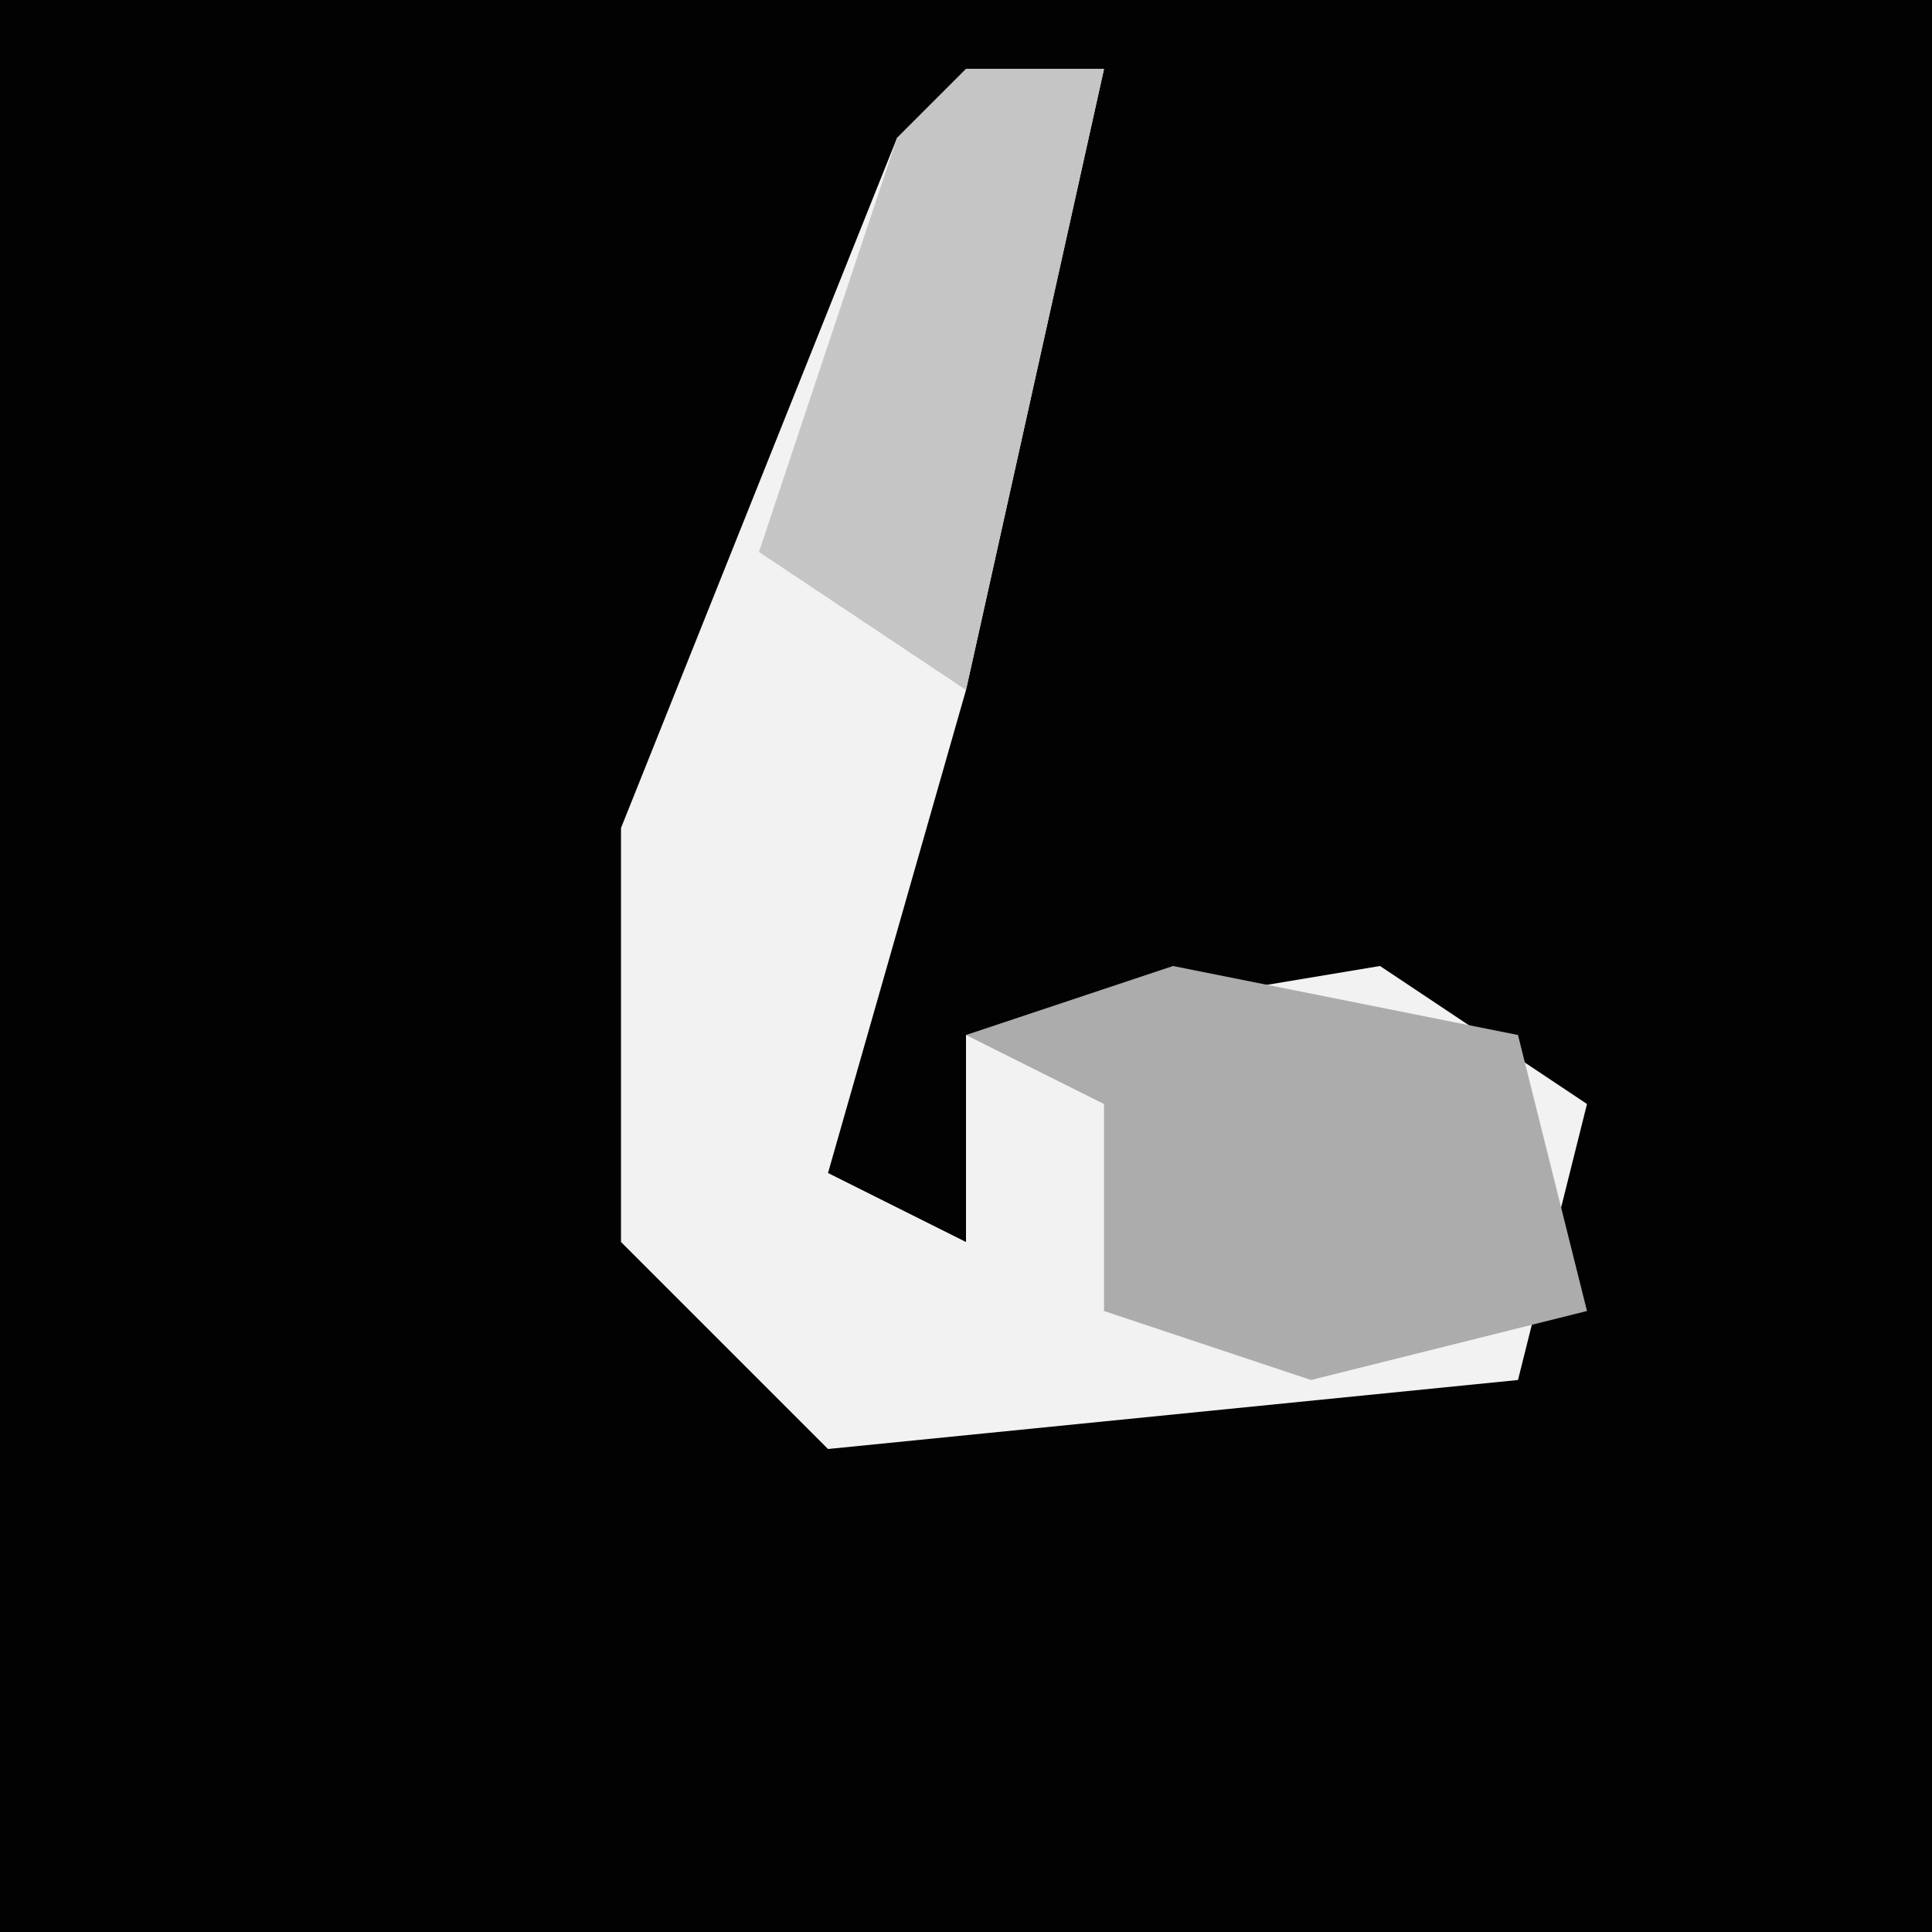 <?xml version="1.0" encoding="UTF-8"?>
<svg version="1.1" xmlns="http://www.w3.org/2000/svg" width="28" height="28">
<path d="M0,0 L28,0 L28,28 L0,28 Z " fill="#020202" transform="translate(0,0)"/>
<path d="M0,0 L2,0 L0,9 L-2,16 L0,17 L0,14 L6,13 L9,15 L8,19 L-2,20 L-5,17 L-5,11 L-1,1 Z " fill="#F2F2F2" transform="translate(14,1)"/>
<path d="M0,0 L5,1 L6,5 L2,6 L-1,5 L-1,2 L-3,1 Z " fill="#ACACAC" transform="translate(17,14)"/>
<path d="M0,0 L2,0 L0,9 L-3,7 L-1,1 Z " fill="#C5C5C5" transform="translate(14,1)"/>
</svg>
